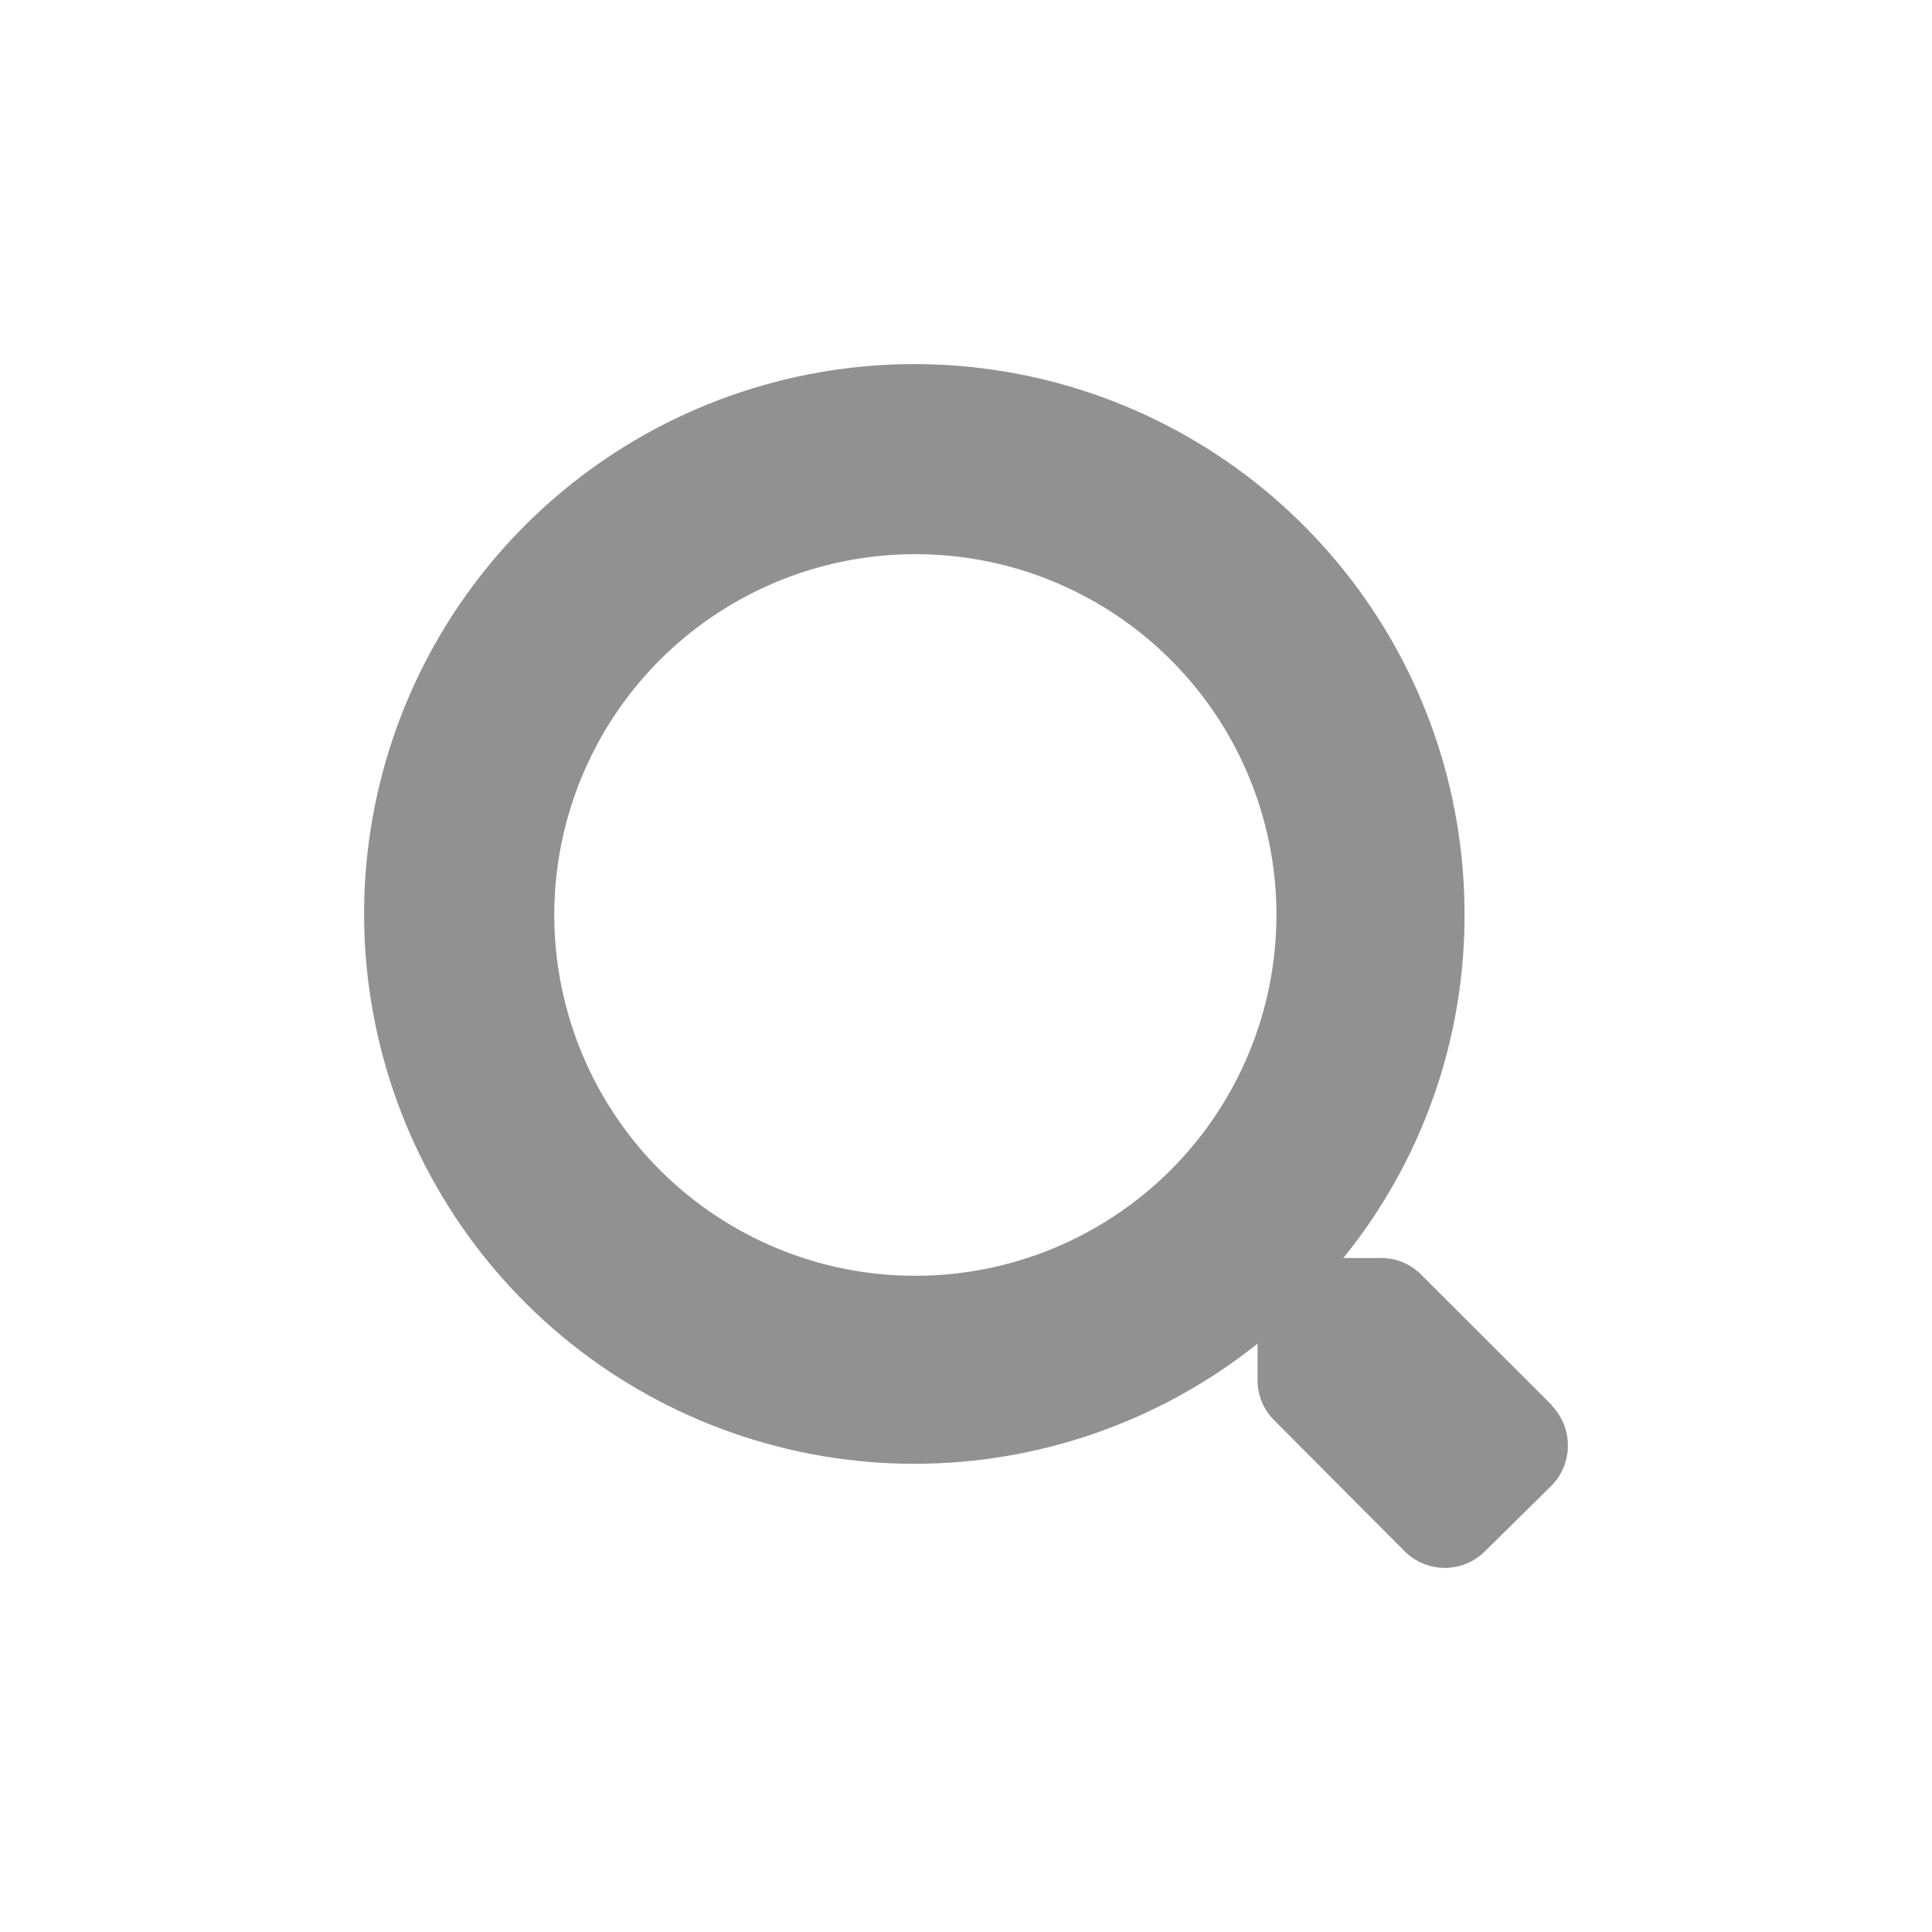 <svg width="26" height="26" viewBox="0 0 26 26" fill="none" xmlns="http://www.w3.org/2000/svg">
<path d="M20.884 18.91L19.123 17.151C19.052 17.081 18.968 17.024 18.875 16.986C18.782 16.948 18.683 16.929 18.582 16.93H18.078C19.137 15.623 19.712 13.992 19.709 12.312C19.712 10.635 19.145 9.006 18.1 7.694C17.055 6.381 15.596 5.462 13.96 5.087C12.325 4.712 10.61 4.904 9.097 5.63C7.585 6.356 6.364 7.575 5.635 9.085C4.906 10.596 4.712 12.309 5.085 13.944C5.458 15.579 6.376 17.039 7.688 18.084C9 19.13 10.628 19.699 12.306 19.699C13.984 19.699 15.613 19.129 16.924 18.082V18.573C16.923 18.673 16.942 18.772 16.981 18.865C17.019 18.957 17.075 19.041 17.146 19.112L18.907 20.88C19.05 21.021 19.243 21.1 19.444 21.1C19.645 21.1 19.837 21.021 19.98 20.88L20.881 19.992C21.021 19.848 21.1 19.654 21.1 19.453C21.1 19.252 21.021 19.058 20.881 18.914M12.306 17.169C11.345 17.167 10.407 16.88 9.61 16.345C8.812 15.81 8.191 15.05 7.826 14.163C7.46 13.275 7.365 12.299 7.554 11.358C7.743 10.417 8.207 9.553 8.887 8.875C9.567 8.198 10.433 7.736 11.375 7.55C12.317 7.364 13.294 7.46 14.181 7.828C15.068 8.196 15.826 8.818 16.36 9.616C16.893 10.415 17.178 11.353 17.178 12.312C17.178 12.951 17.052 13.584 16.806 14.174C16.561 14.764 16.202 15.3 15.75 15.751C15.297 16.202 14.76 16.559 14.169 16.803C13.578 17.046 12.945 17.171 12.306 17.169Z" fill="#919191"/>
</svg>